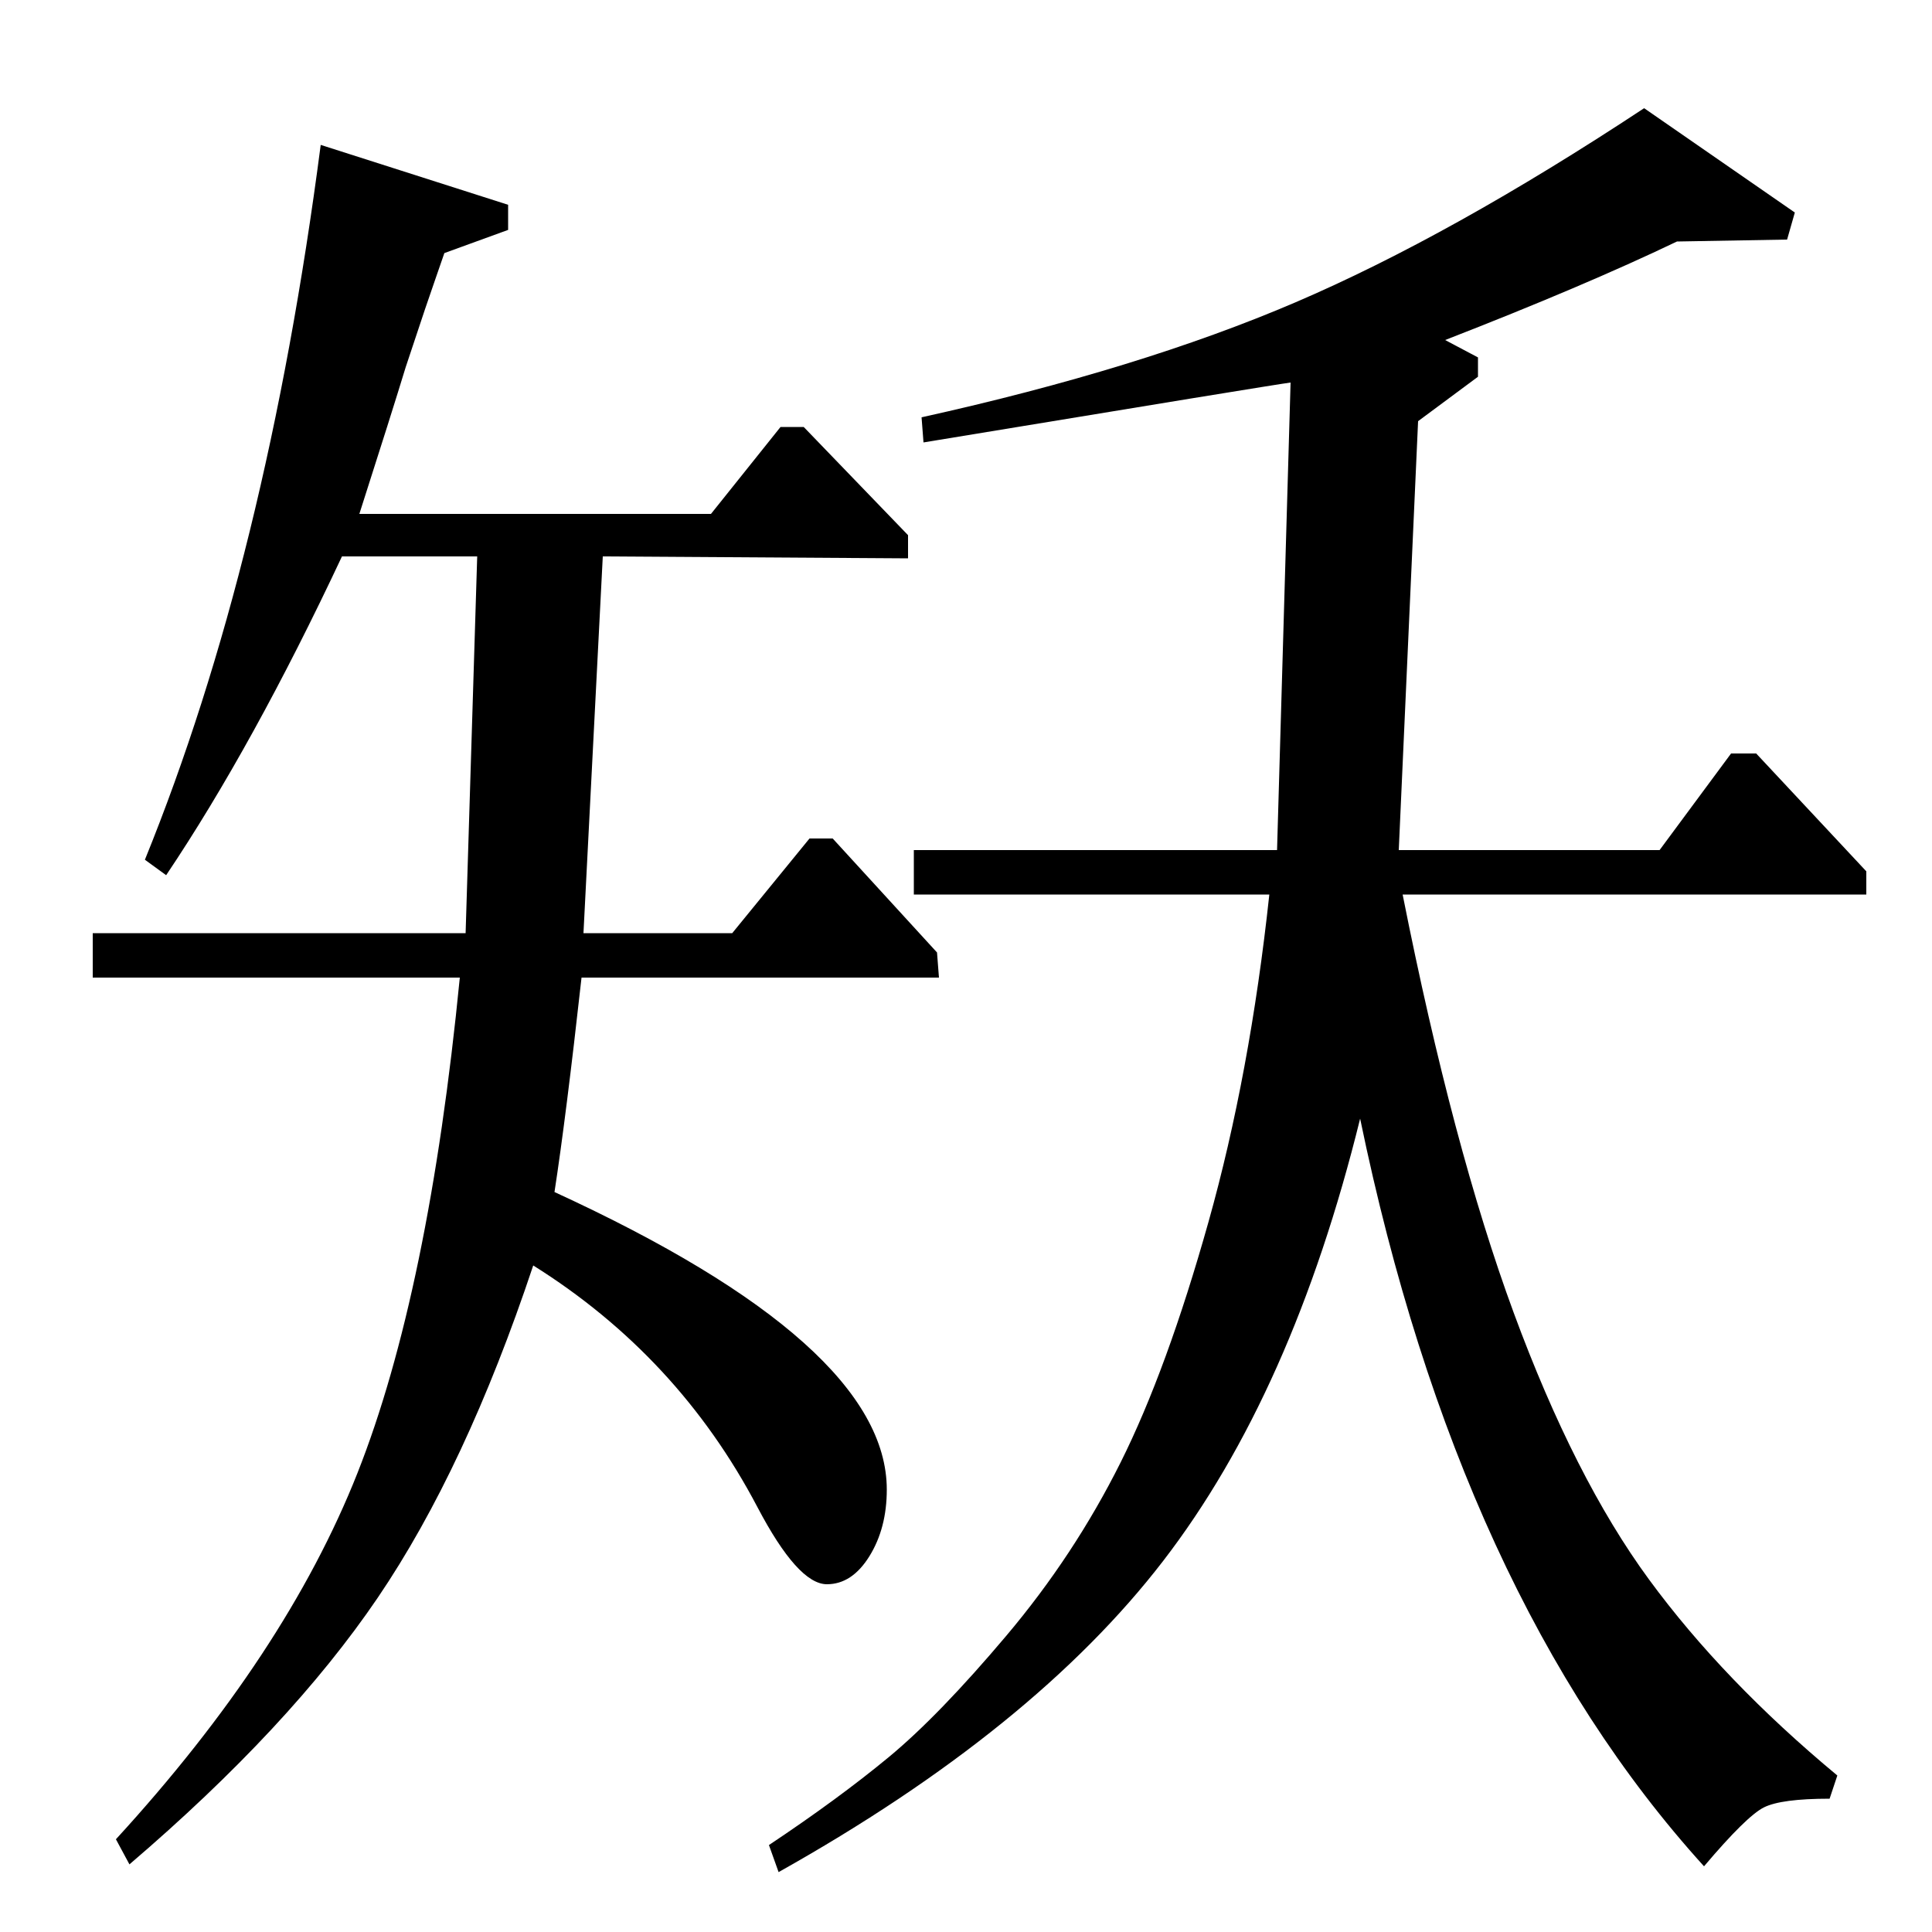 <?xml version="1.0" standalone="no"?>
<!DOCTYPE svg PUBLIC "-//W3C//DTD SVG 1.1//EN" "http://www.w3.org/Graphics/SVG/1.1/DTD/svg11.dtd" >
<svg xmlns="http://www.w3.org/2000/svg" xmlns:xlink="http://www.w3.org/1999/xlink" version="1.1" viewBox="0 -140 1000 1000">
  <g transform="matrix(1 0 0 -1 0 860)">
   <path fill="currentColor"
d="M909 610l57 -61v-12h-240q26 -131 57.5 -216.5t70 -138t97.5 -101.5l-4 -12q-25 0 -34 -4.5t-31 -30.5q-127 140 -178 387q-35 -142 -102 -229t-199 -161l-5 14q36 24 62 45.5t61 63t59 89.5t45.5 124.5t31.5 169.5h-184v23h188l7 242q-8 -1 -190 -31l-1 13
q113 25 193.5 59.5t180.5 100.5l78 -54l-4 -14l-57 -1q-48 -23 -120 -51l17 -9v-10l-31 -23l-10 -222h135l37 50h13zM431 566l54 -59l1 -13h-185q-8 -72 -14 -111q172 -79 172 -154q0 -20 -9 -34.5t-22 -14.5q-15 0 -36 40q-41 78 -116 125q-35 -105 -80.5 -172t-128.5 -138
l-7 13q88 96 125 189.5t53 256.5h-190v23h193l6 195h-70q-46 -98 -91 -165l-11 8q63 155 91 370l97 -31v-13l-33 -12q-1 -3 -4.5 -13t-5.5 -16l-10 -30q-7 -23 -24 -76h182l36 45h12l54 -56v-12l-158 1l-10 -195h77l40 49h12z" />
  </g>

</svg>
